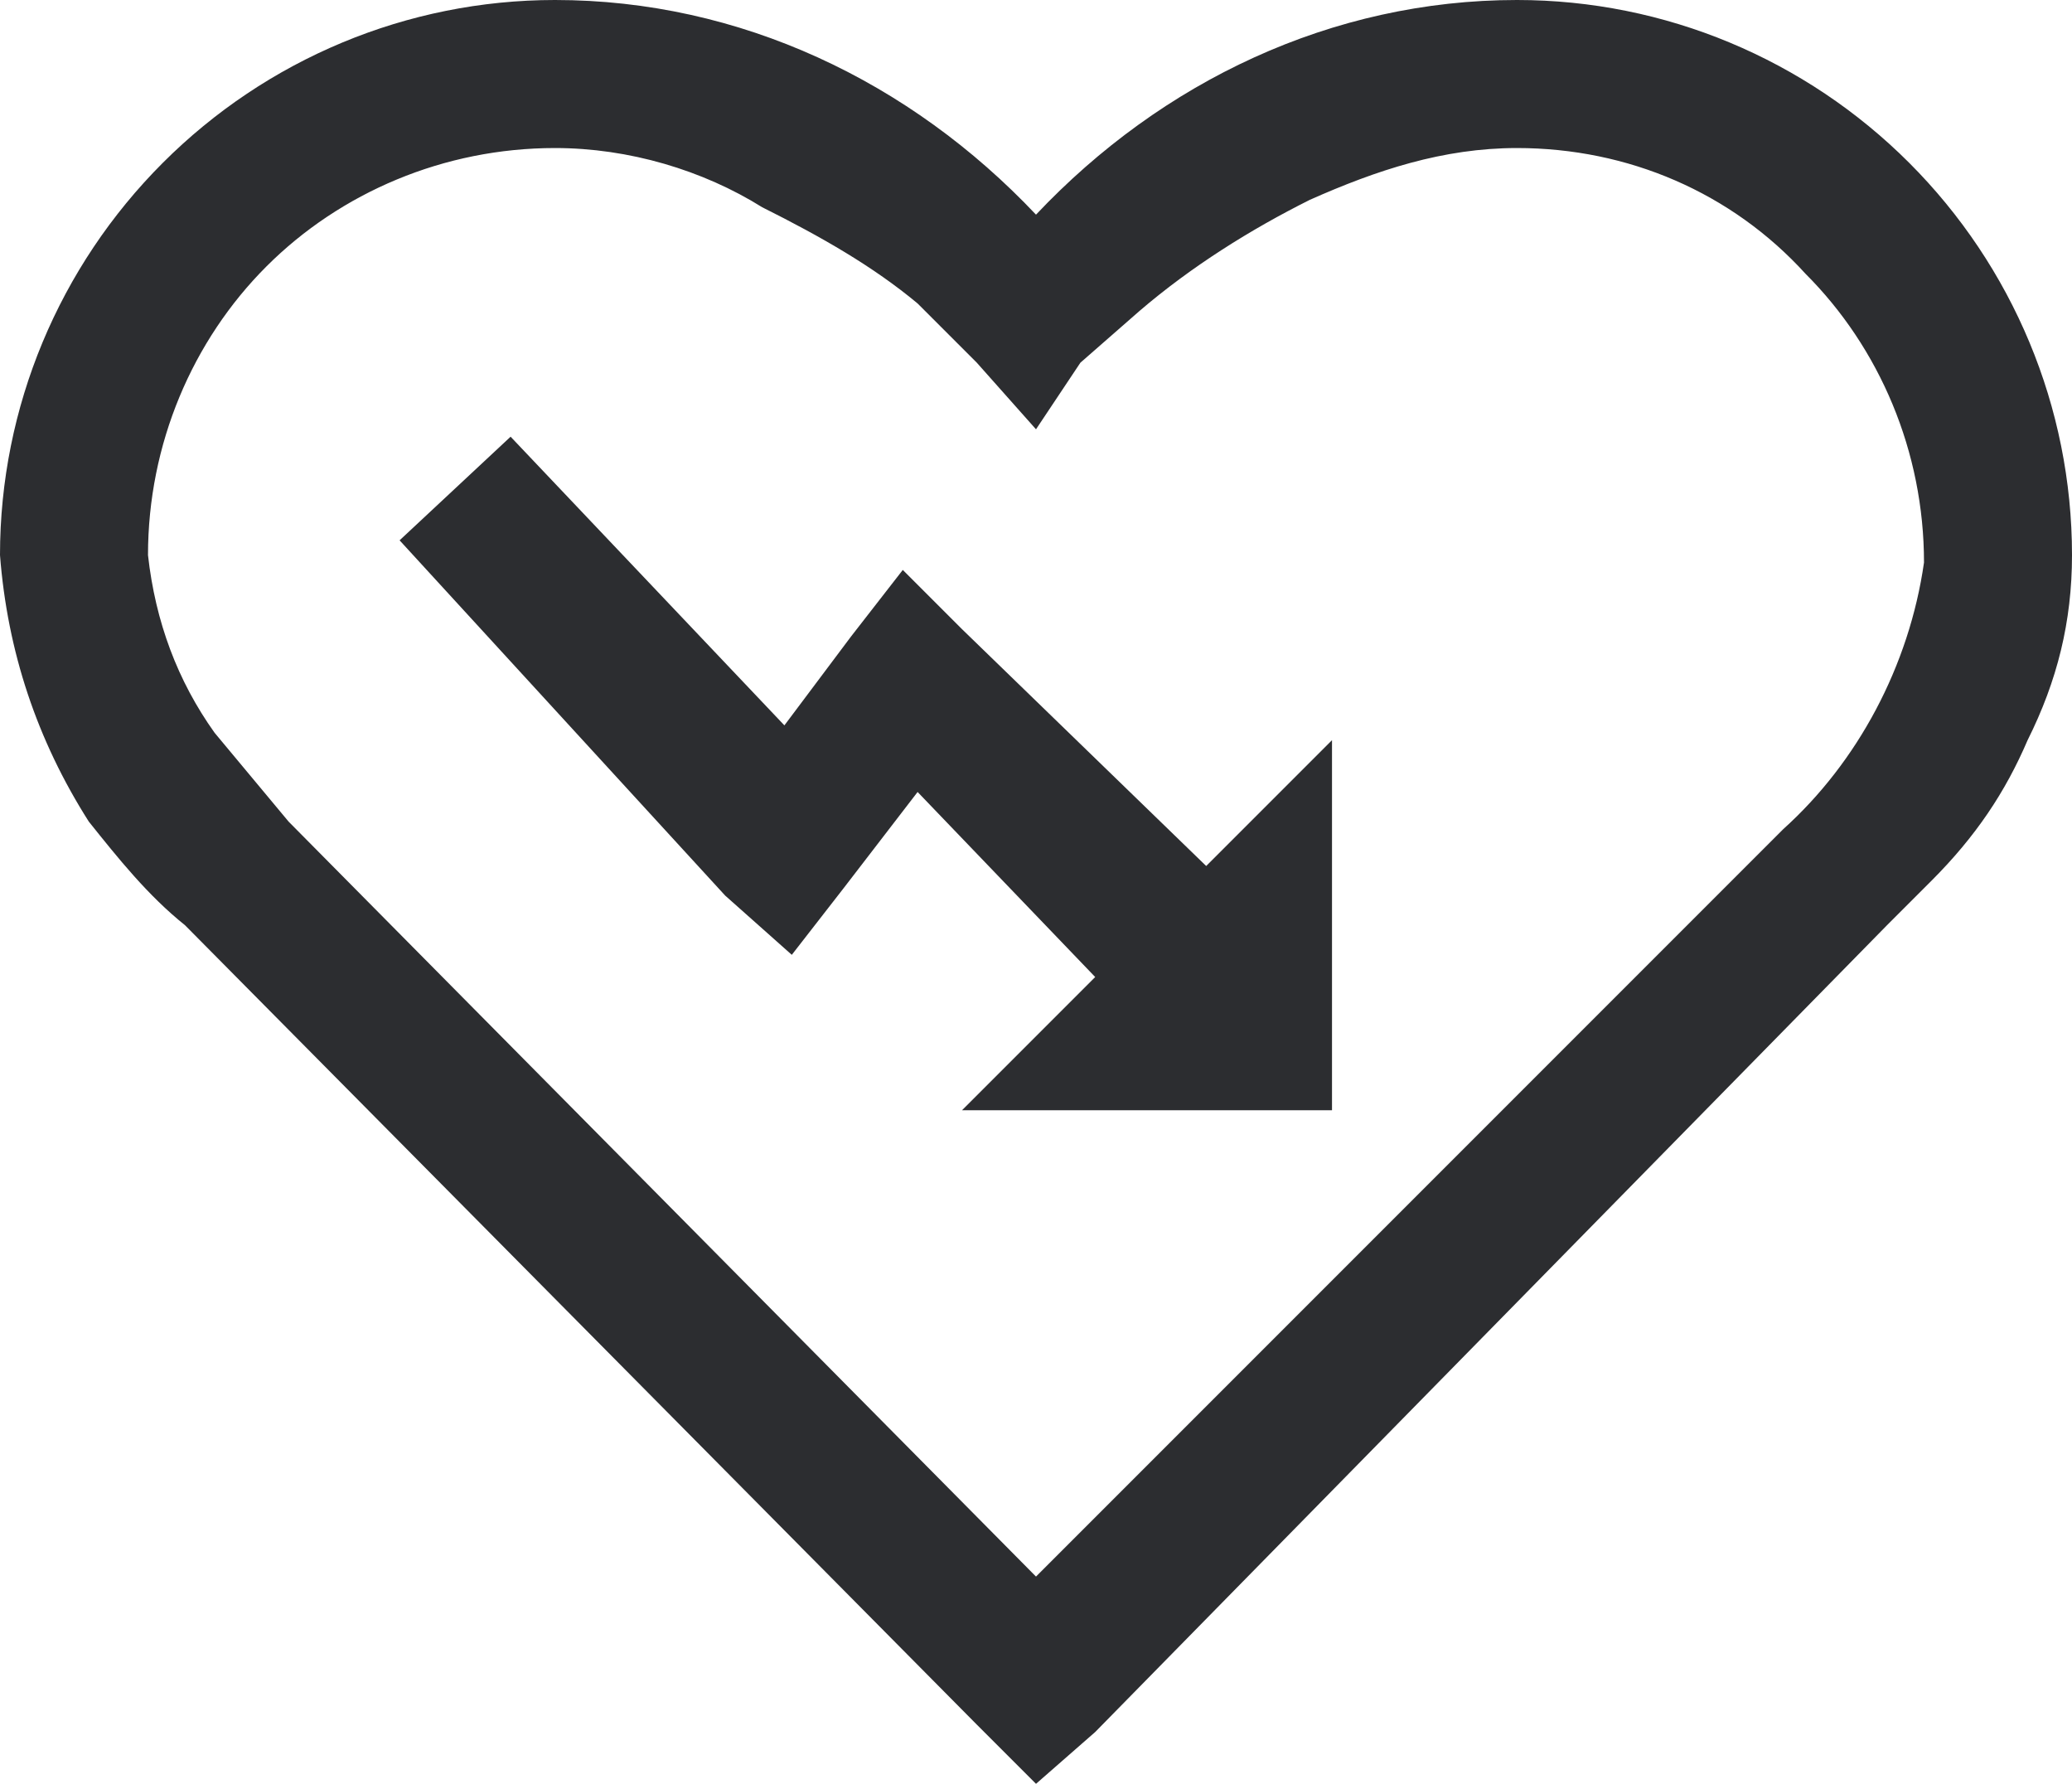 <?xml version="1.0" encoding="utf-8"?>
<!-- Generator: Adobe Illustrator 24.0.2, SVG Export Plug-In . SVG Version: 6.00 Build 0)  -->
<svg version="1.1" id="Layer_1" xmlns="http://www.w3.org/2000/svg" xmlns:xlink="http://www.w3.org/1999/xlink" x="0px" y="0px"
	 viewBox="0 0 28 24.1" style="enable-background:new 0 0 28 24.1;" xml:space="preserve">
<style type="text/css">
	.st0{fill:#2C2D30;}
</style>
<g>
	<g id="health_and_medicine">
		<path id="_" class="st0" d="M7.5,0C10,0,12.3,1.1,14,2.9C15.7,1.1,18,0,20.5,0c2,0,3.9,0.8,5.3,2.2C27.2,3.6,28,5.5,28,7.5
			c0,0.9-0.2,1.7-0.6,2.5c-0.3,0.7-0.7,1.3-1.3,1.9l-0.6,0.6L14.8,23.4L14,24.1l-0.8-0.8L2.5,12.5c-0.5-0.4-0.9-0.9-1.3-1.4
			C0.5,10,0.1,8.8,0,7.5c0-2,0.8-3.9,2.2-5.3C3.6,0.8,5.5,0,7.5,0z M7.5,2C6,2,4.6,2.6,3.6,3.6C2.6,4.6,2,6,2,7.5
			c0.1,0.9,0.4,1.7,0.9,2.4l1,1.2L14,21.3l10.1-10.1c1-0.9,1.7-2.2,1.9-3.6c0-1.5-0.6-2.9-1.6-3.9C23.4,2.6,22,2,20.5,2
			c-1,0-1.9,0.3-2.8,0.7c-0.8,0.4-1.6,0.9-2.3,1.5l-0.8,0.7L14,5.8l-0.8-0.9c-0.2-0.2-0.5-0.5-0.8-0.8c-0.6-0.5-1.3-0.9-2.1-1.3
			C9.5,2.3,8.5,2,7.5,2z M6.9,5.9l3.7,3.9l0.9-1.2l0.7-0.9l0.8,0.8l3.3,3.2L18,10v5h-5l1.8-1.8l-2.4-2.5L11.4,12l-0.7,0.9l-0.9-0.8
			L5.4,7.3L6.9,5.9z"/>
	</g>
</g>
</svg>
